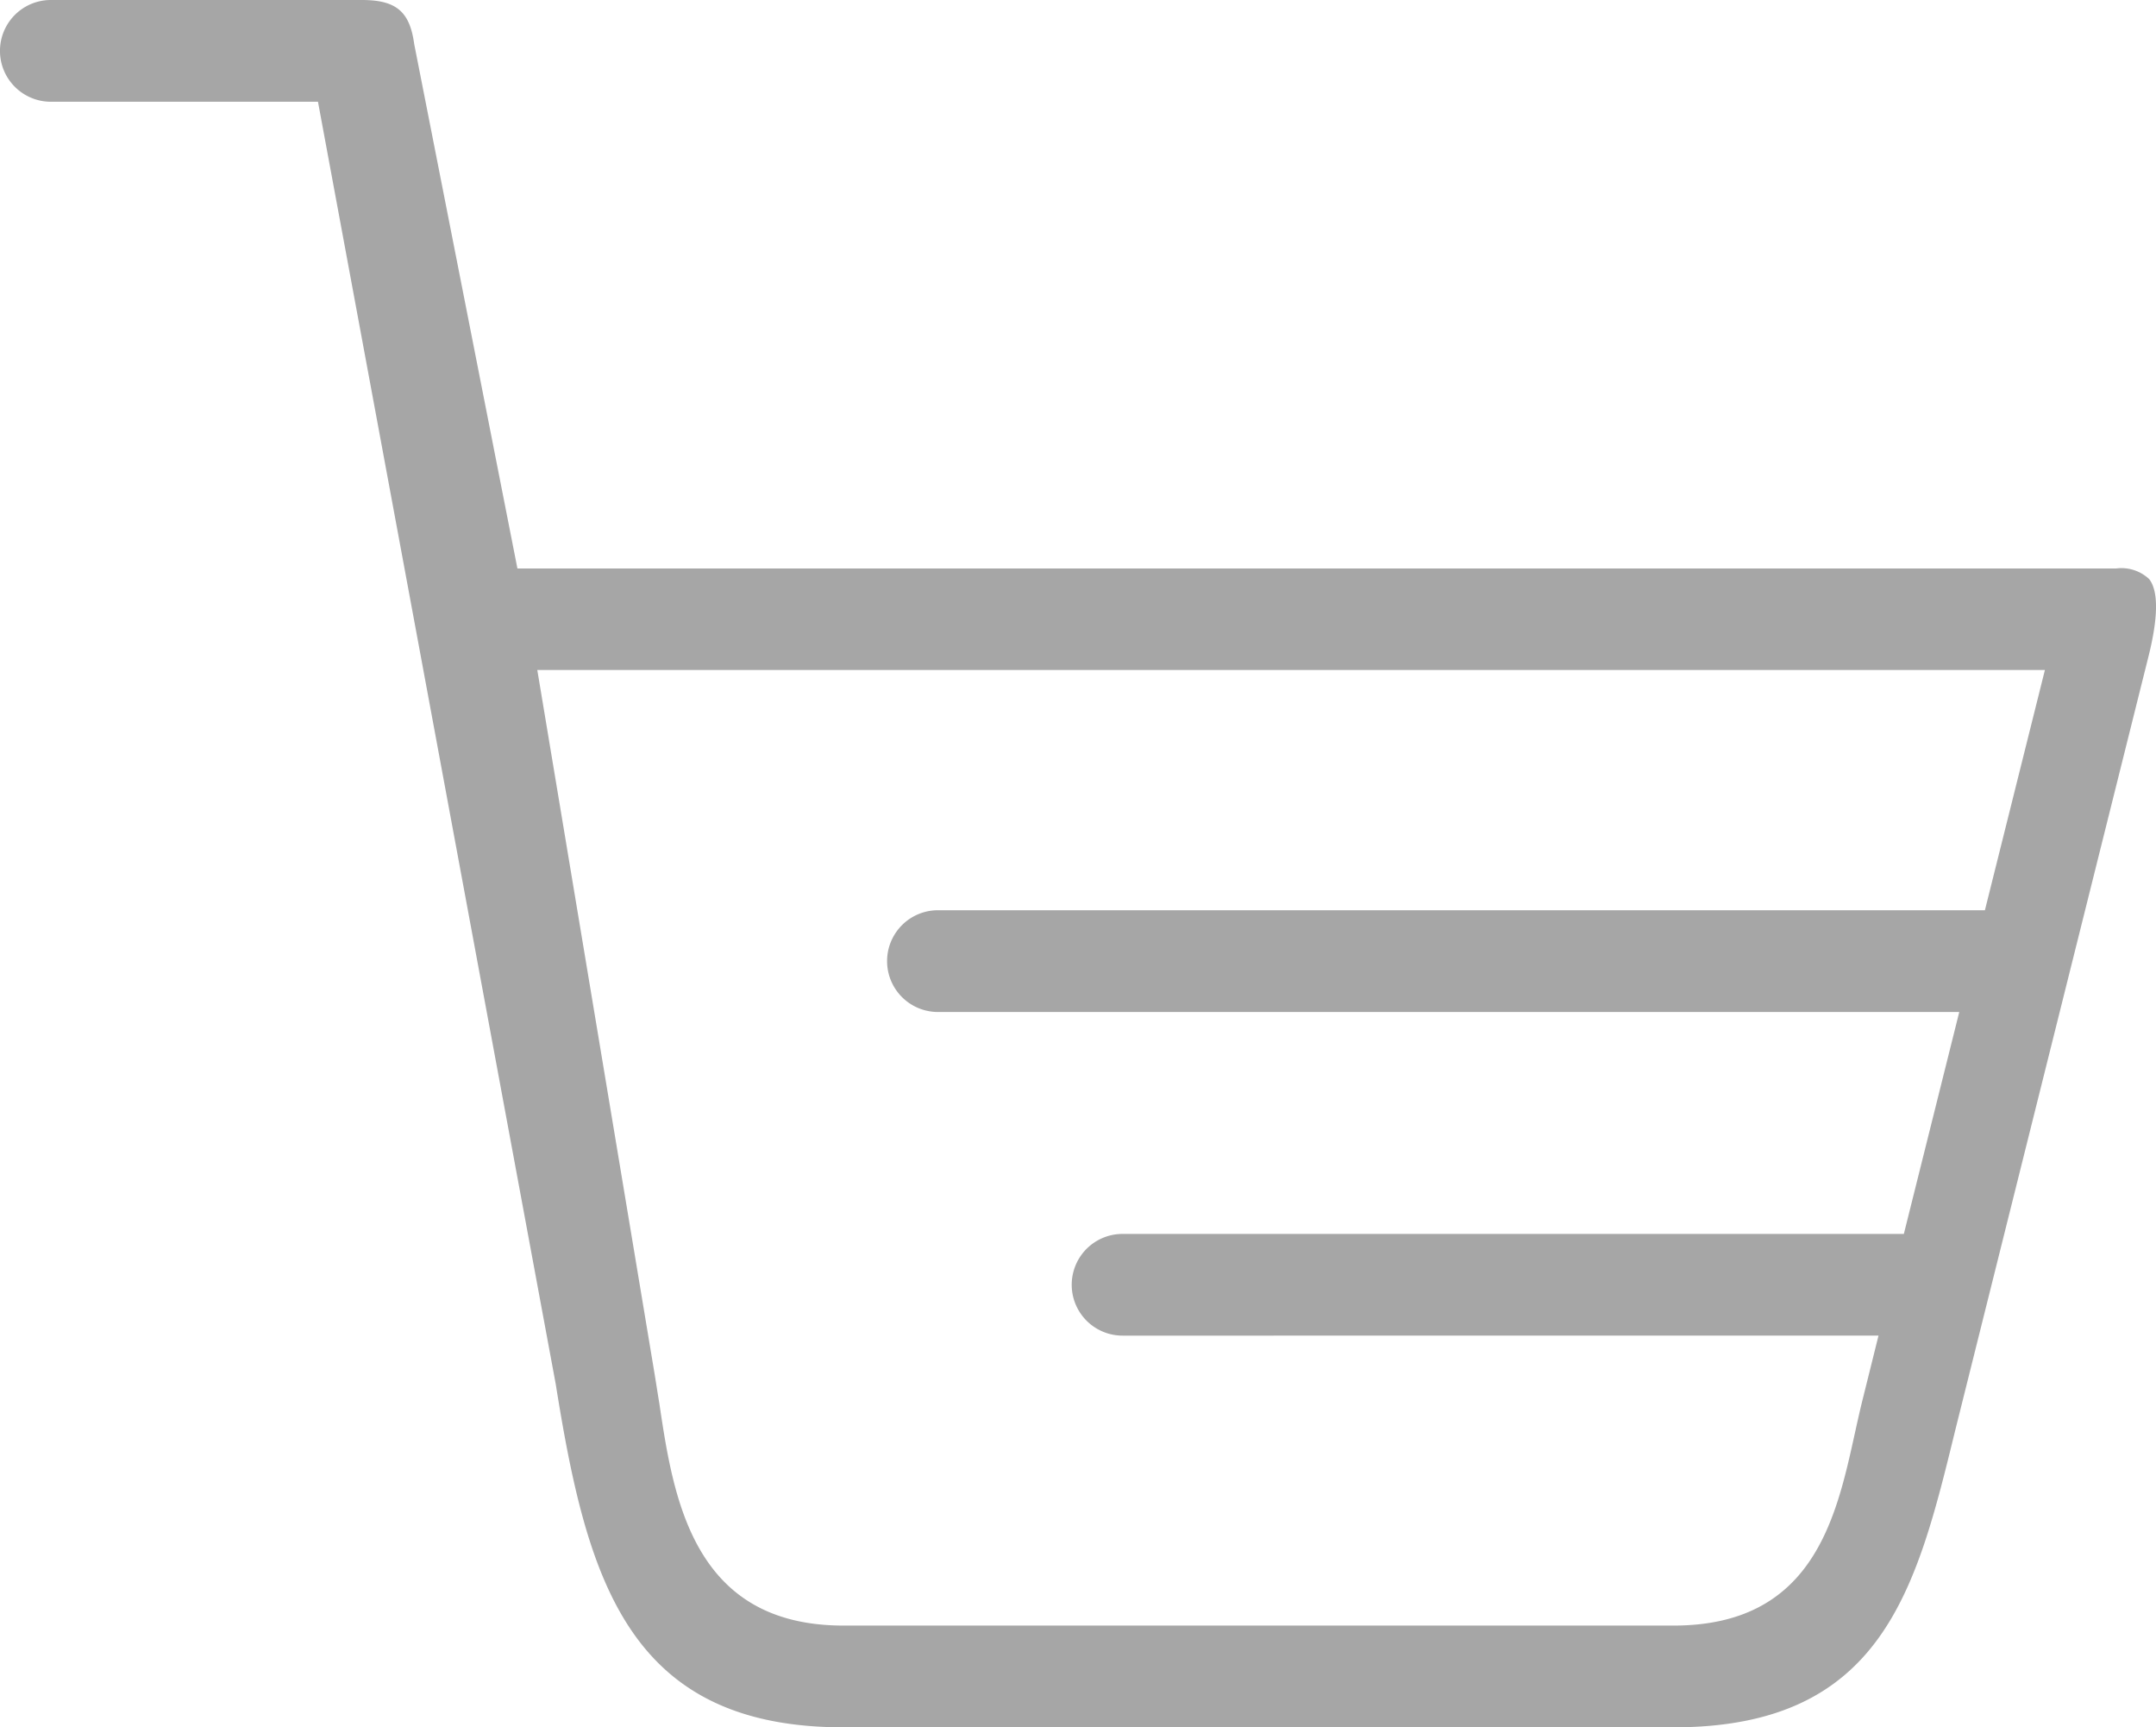 <svg xmlns="http://www.w3.org/2000/svg" width="43.727" height="35.023" viewBox="0 0 43.727 35.023">
  <path id="Path_263" data-name="Path 263" d="M548.489,3084.96c-4.375,0-5.2-3.014-5.83-6.954L537.836,3052h-5.418a1.031,1.031,0,0,1,0-2.063h6.308c.694,0,.972.233,1.061.89l2.094,10.636h32.428a.823.823,0,0,1,.667.216c.189.243.185.772-.015,1.571l-3.915,15.672c-.791,3.24-1.474,6.038-5.715,6.038Zm-3.829-7.184c.033.2.065.411.1.621.284,1.9.673,4.5,3.732,4.5H565.33c2.816,0,3.292-2.153,3.673-3.884.054-.243.107-.486.167-.724l.316-1.271H554.154a1.031,1.031,0,0,1,0-2.062H570l1.124-4.5H550.41a1.031,1.031,0,0,1,0-2.063h21.234l1.217-4.872H542.284Z" transform="translate(-531.387 -3049.937)" fill="#a6a6a6" fill-rule="evenodd"/>
</svg>
